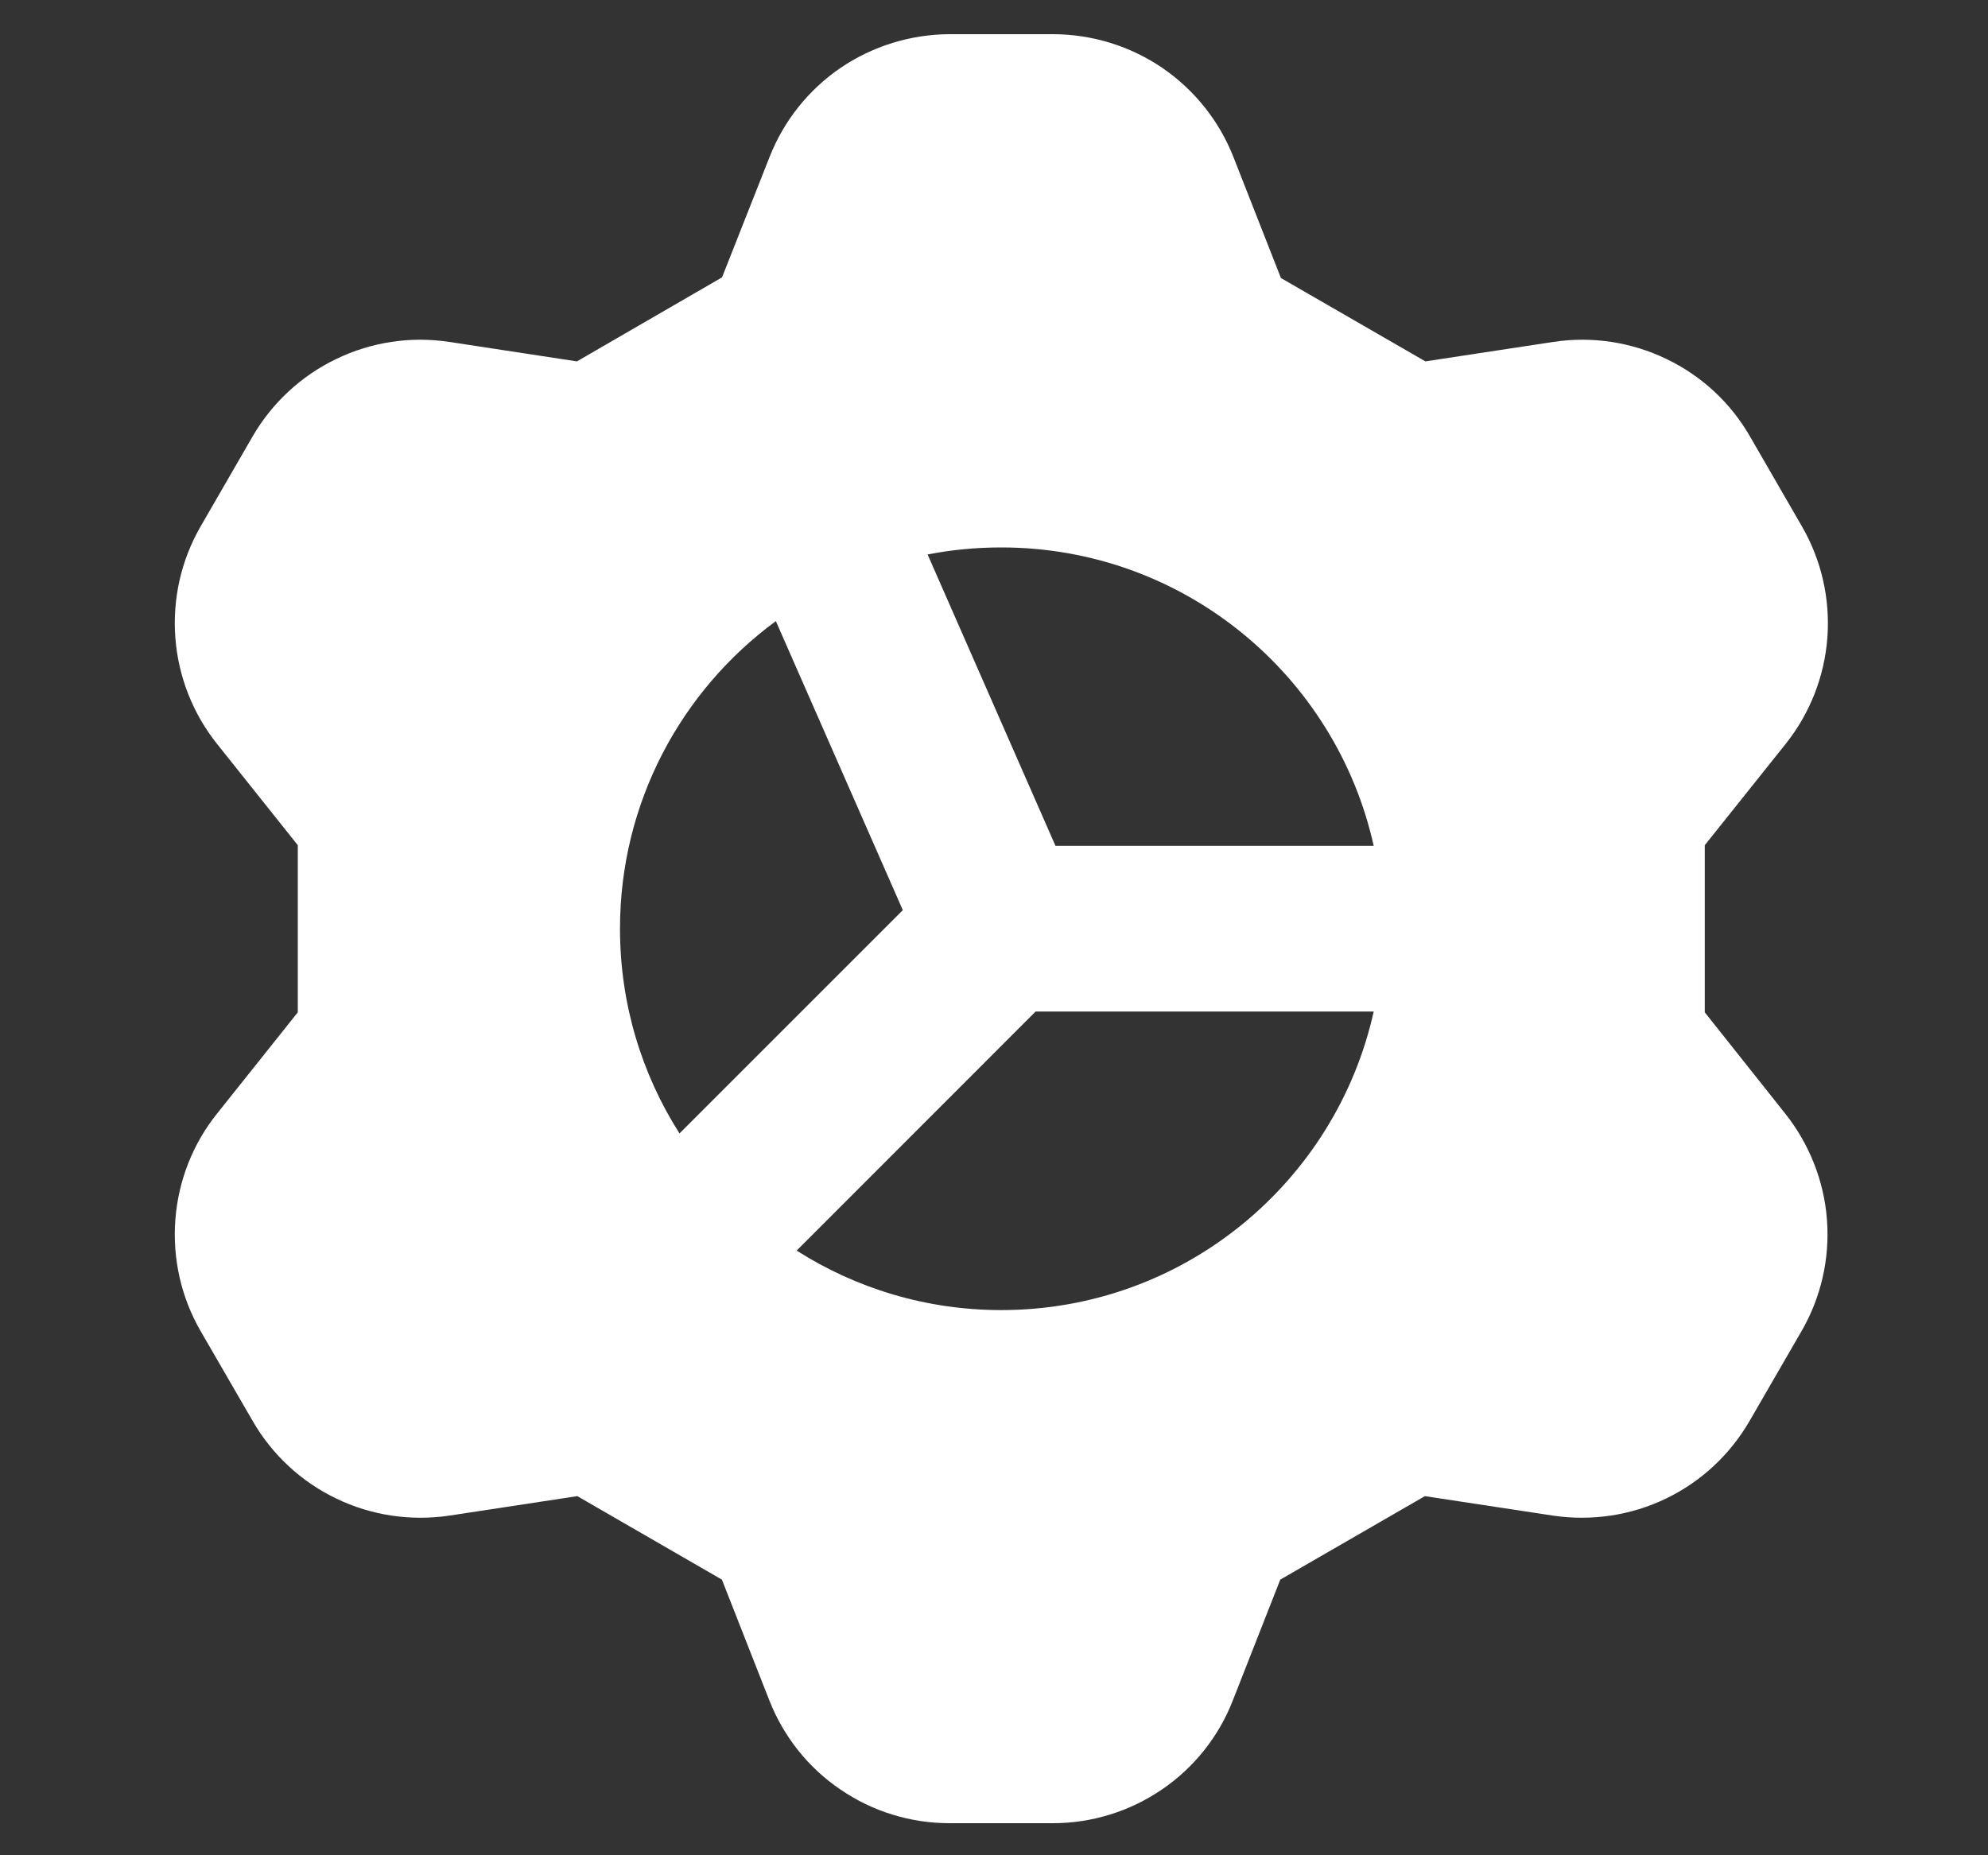 <svg width="15" height="14" viewBox="0 0 15 14" fill="none" xmlns="http://www.w3.org/2000/svg">
<rect x="0" y="0" width="15" height="14" fill="#333333" stroke="none"/>
<g clip-path="url(#clip0_1459_3519)">
<path fill-rule="evenodd" clip-rule="evenodd" d="M7.948 0.258H7.164C6.871 0.259 6.584 0.348 6.341 0.513C6.099 0.679 5.913 0.913 5.806 1.186L5.448 2.093L4.353 2.727L3.389 2.58C3.098 2.536 2.801 2.581 2.537 2.709C2.272 2.836 2.052 3.041 1.905 3.295L1.514 3.972C1.367 4.226 1.301 4.519 1.323 4.812C1.345 5.105 1.455 5.385 1.638 5.614L2.247 6.378V7.639L1.638 8.403C1.454 8.632 1.345 8.912 1.323 9.205C1.301 9.498 1.367 9.791 1.514 10.045L1.906 10.722C2.052 10.976 2.272 11.181 2.537 11.308C2.801 11.436 3.099 11.48 3.39 11.437L4.356 11.29L5.447 11.92L5.804 12.829C5.911 13.103 6.097 13.338 6.34 13.503C6.582 13.669 6.869 13.758 7.163 13.758H7.945C8.239 13.758 8.525 13.669 8.768 13.503C9.01 13.338 9.197 13.103 9.303 12.829L9.66 11.92L10.751 11.29L11.718 11.437C12.009 11.48 12.306 11.436 12.571 11.308C12.835 11.181 13.055 10.976 13.202 10.721L13.593 10.045C13.74 9.791 13.807 9.498 13.785 9.205C13.763 8.912 13.652 8.632 13.469 8.402L12.863 7.639V6.378L13.473 5.614C13.656 5.385 13.766 5.105 13.788 4.812C13.81 4.519 13.743 4.226 13.596 3.972L13.205 3.295C13.059 3.04 12.839 2.836 12.574 2.709C12.309 2.581 12.012 2.536 11.721 2.58L10.755 2.727L9.665 2.098L9.307 1.186C9.2 0.913 9.013 0.679 8.771 0.513C8.529 0.348 8.242 0.259 7.948 0.258ZM7.555 9.886C8.93 9.886 10.079 8.922 10.365 7.633H7.814L6.011 9.437C6.457 9.721 6.987 9.886 7.555 9.886ZM5.127 8.553L6.812 6.868L5.854 4.687C5.141 5.211 4.678 6.055 4.678 7.008C4.678 7.577 4.843 8.107 5.127 8.553ZM6.999 4.184L7.964 6.383H10.365C10.079 5.095 8.93 4.131 7.555 4.131C7.365 4.131 7.179 4.149 6.999 4.184Z" fill="white"/>
</g>
<defs>
<clipPath id="clip0_1459_3519">
<rect width="14" height="14" fill="white" transform="translate(0.555 0.008)"/>
</clipPath>
</defs>
</svg>
